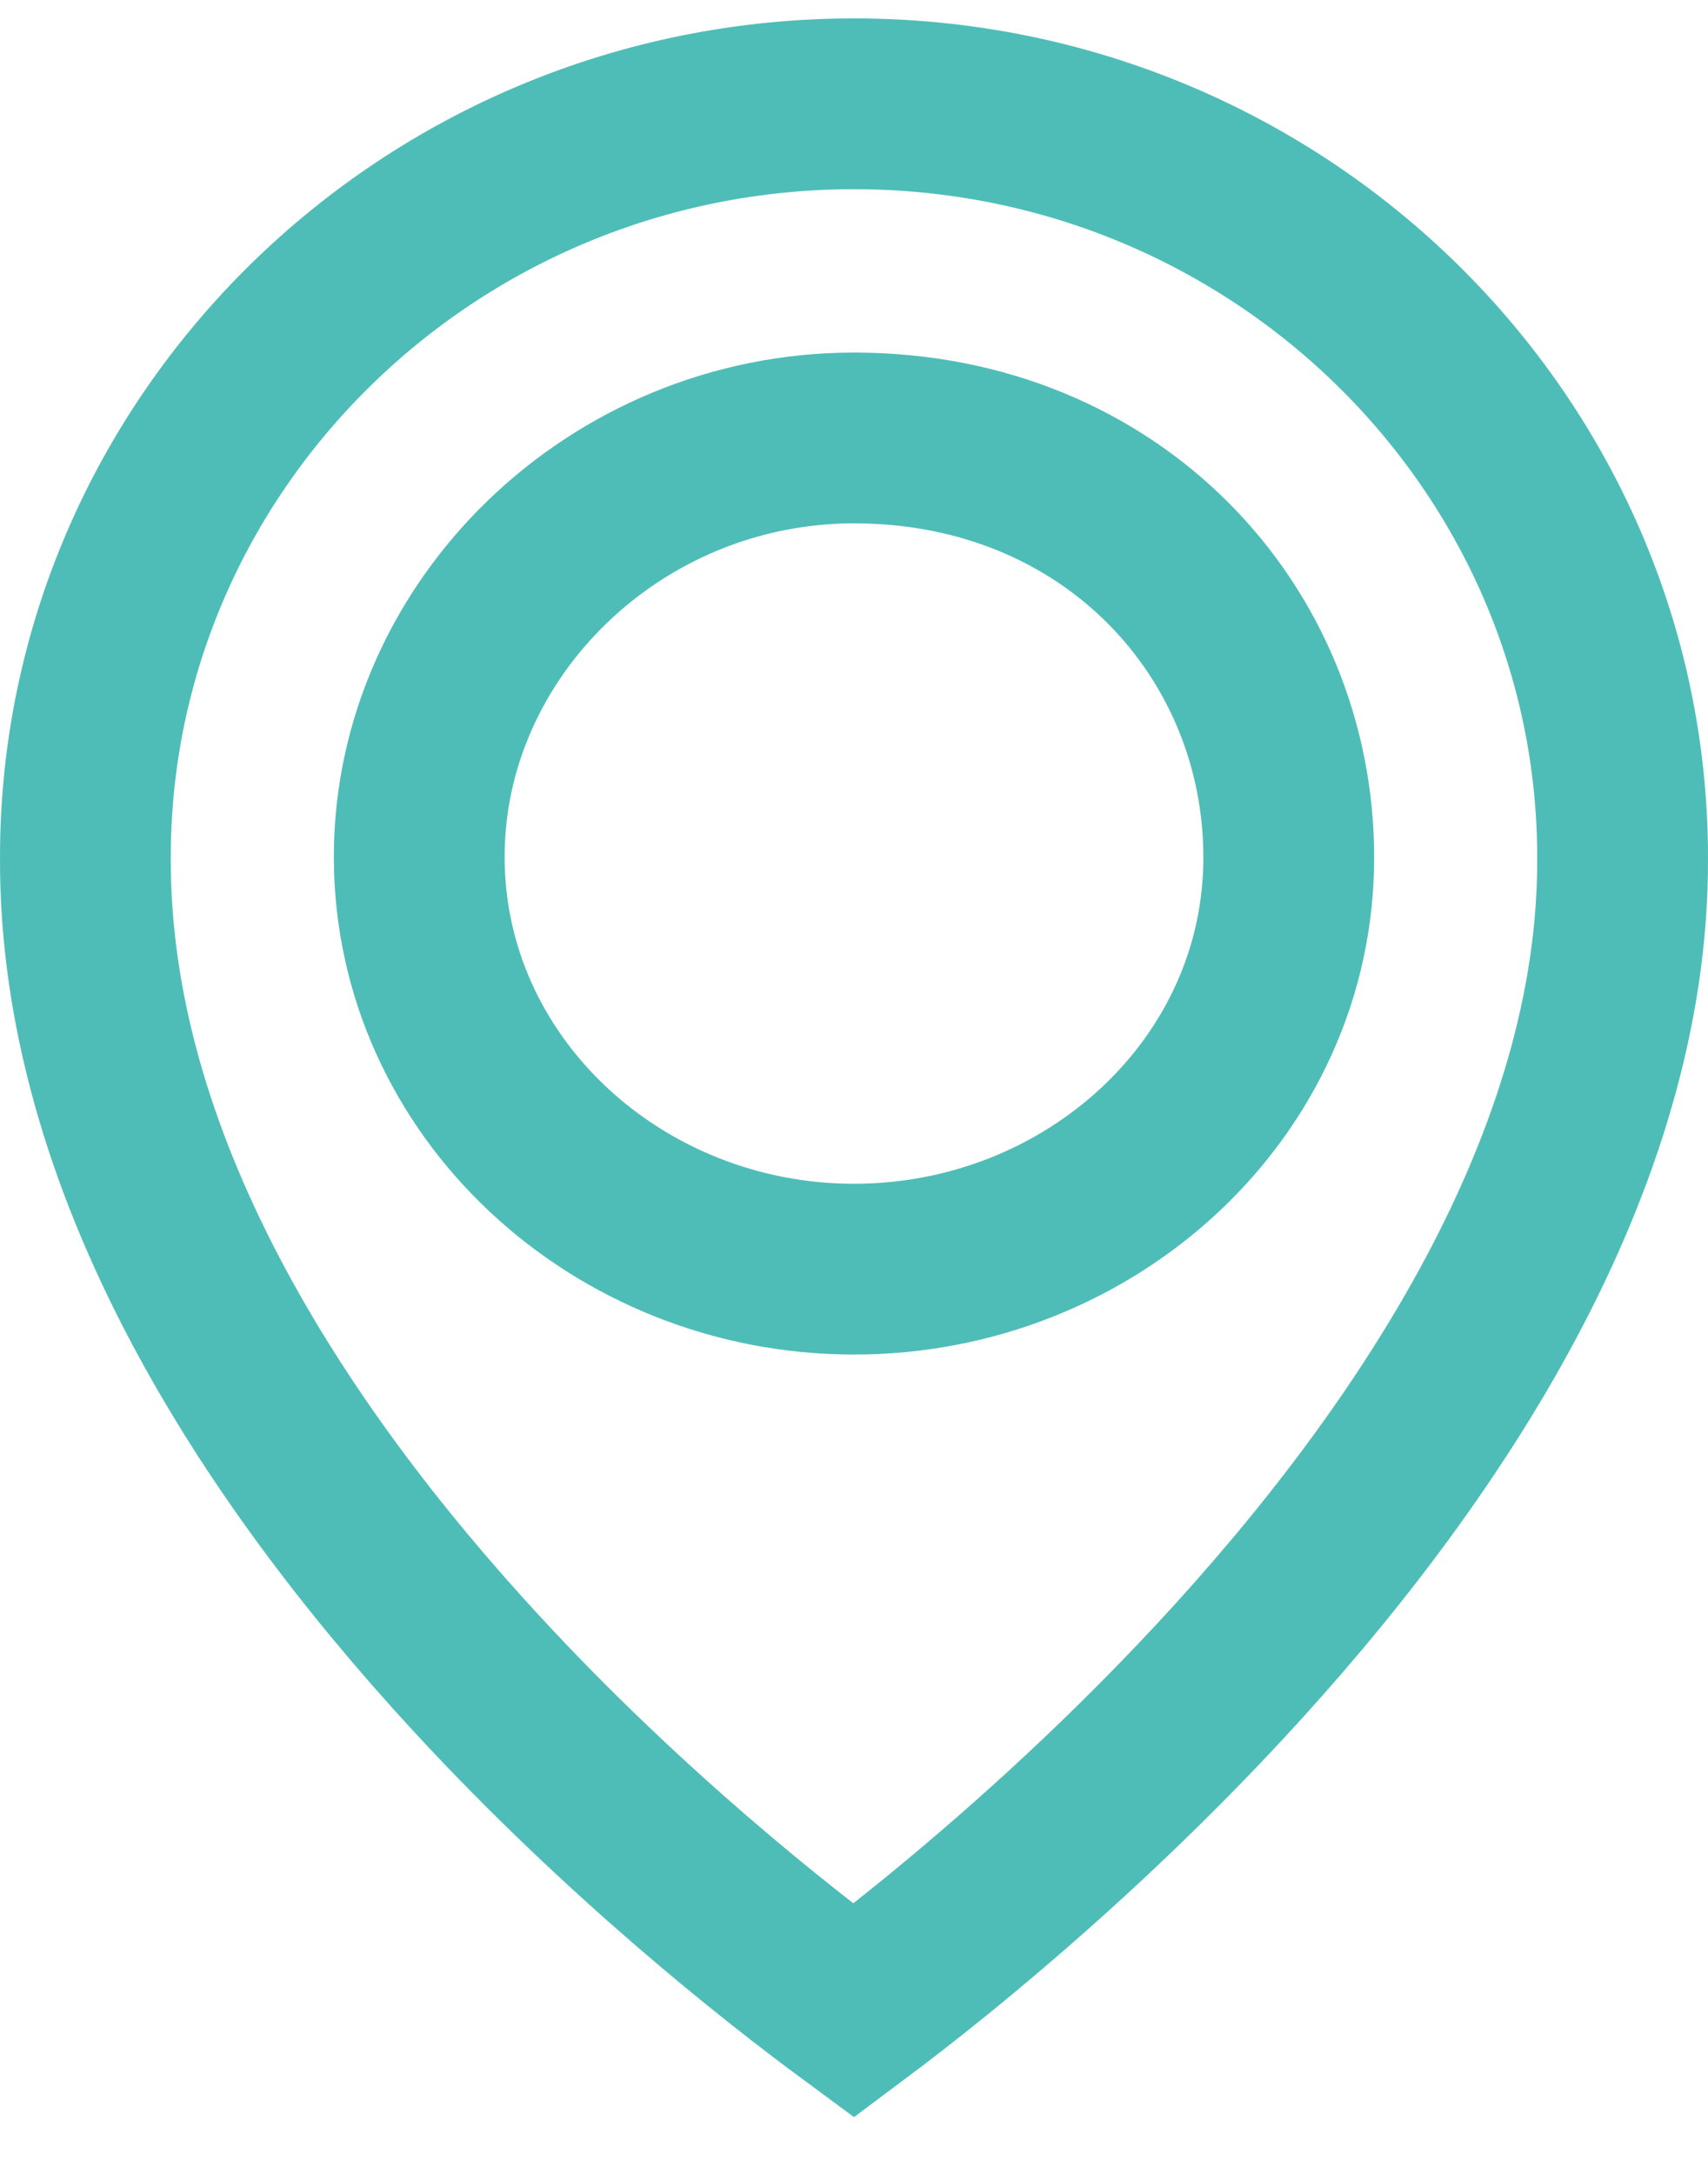 <svg width="22" height="28" viewBox="0 0 22 28" fill="none" xmlns="http://www.w3.org/2000/svg">
<path d="M1.1 11.042H1.1V11.037C1.1 5.712 5.524 1.337 11 1.337C16.476 1.337 20.9 5.711 20.9 11.044L20.9 11.049C20.918 14.961 18.42 18.745 15.709 21.663C14.376 23.098 13.037 24.274 12.031 25.091C11.622 25.423 11.269 25.695 10.996 25.899C10.016 25.176 8.06 23.64 6.137 21.555C3.487 18.683 1.082 14.967 1.1 11.042ZM5.4 11.037C5.4 14 7.955 16.347 11 16.347C14.041 16.347 16.6 14.017 16.6 11.044C16.6 8.138 14.324 5.641 11 5.641C7.926 5.641 5.4 8.103 5.4 11.037Z" stroke="#4FBDB7" stroke-width="2.2"/>
</svg>
